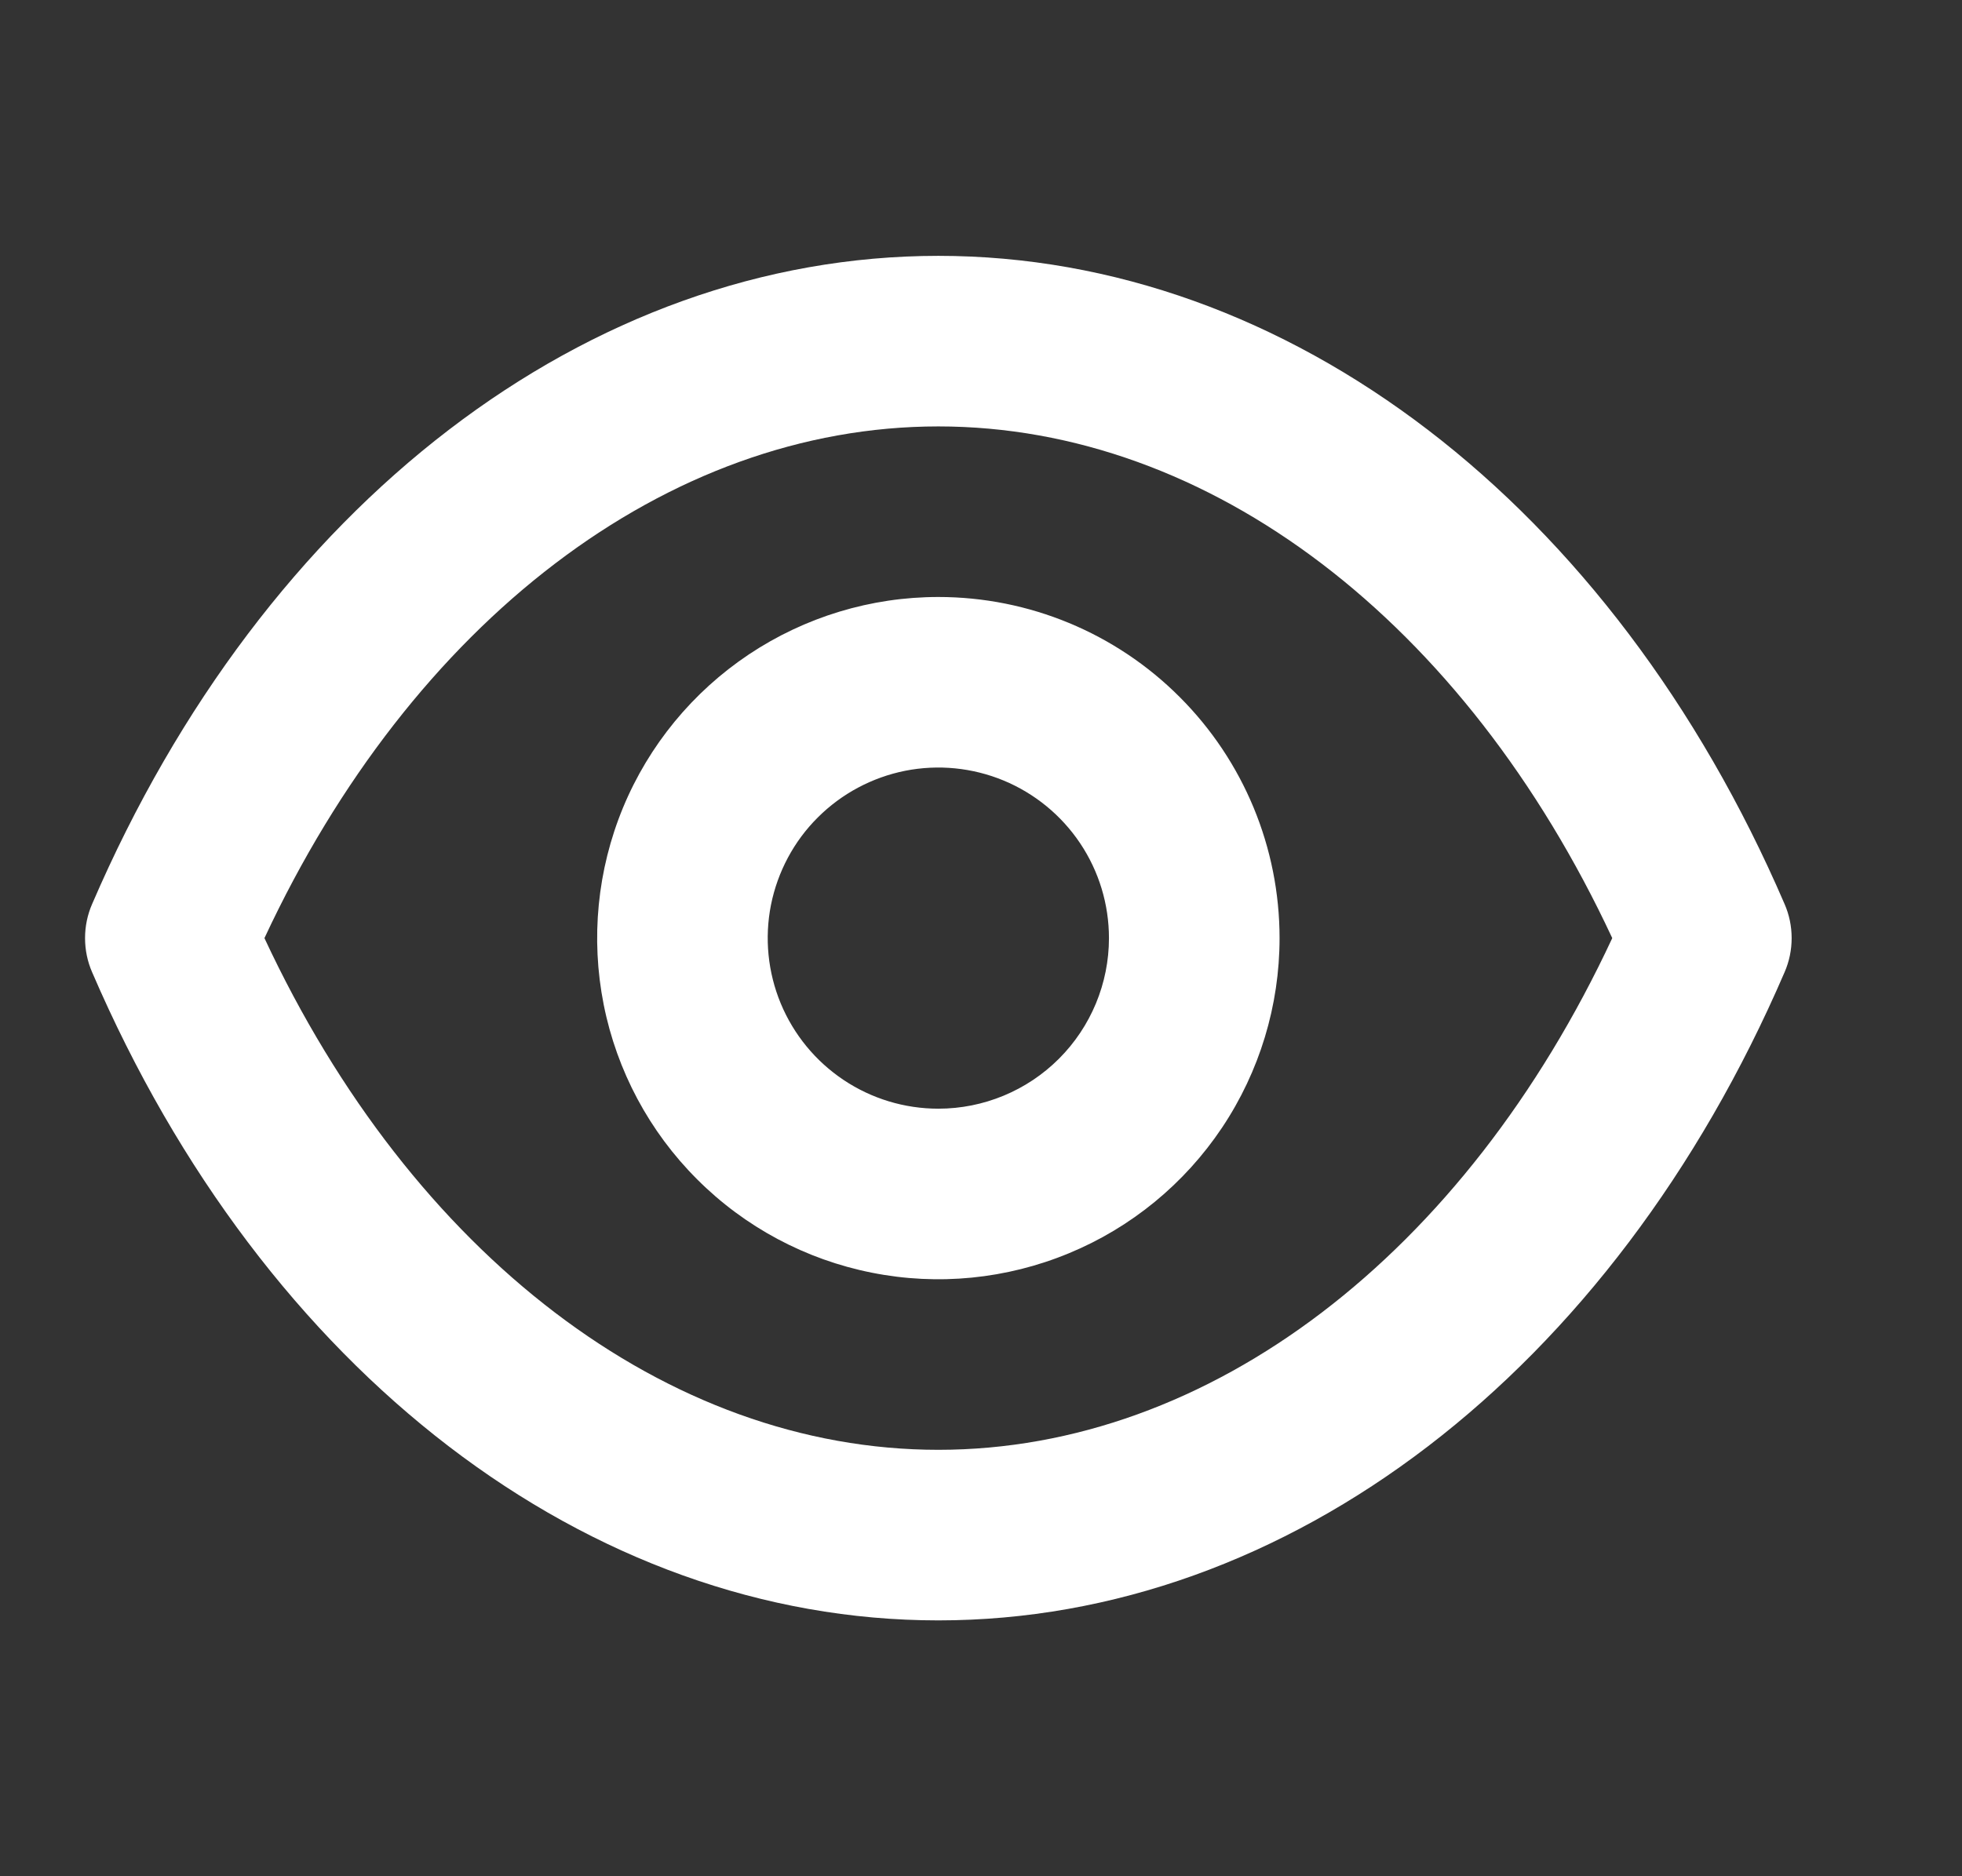 <svg width="23" height="22" viewBox="0 0 23 22" fill="none" xmlns="http://www.w3.org/2000/svg">
<rect x="0" y="0" width="23" height="22" fill="#333333" stroke="none"/>
<g clip-path="url(#clip0_4_91)">
<path d="M20.92 10.6C18.9 5.91 15.1 3 11 3C6.9 3 3.1 5.91 1.08 10.6C1.025 10.726 0.997 10.862 0.997 11C0.997 11.138 1.025 11.274 1.08 11.4C3.1 16.09 6.9 19 11 19C15.1 19 18.9 16.09 20.92 11.4C20.975 11.274 21.003 11.138 21.003 11C21.003 10.862 20.975 10.726 20.92 10.6ZM11 17C7.82 17 4.83 14.71 3.1 11C4.83 7.29 7.82 5 11 5C14.18 5 17.17 7.29 18.9 11C17.17 14.71 14.18 17 11 17ZM11 7C10.209 7 9.436 7.235 8.778 7.674C8.12 8.114 7.607 8.738 7.304 9.469C7.002 10.2 6.923 11.004 7.077 11.78C7.231 12.556 7.612 13.269 8.172 13.828C8.731 14.388 9.444 14.769 10.22 14.923C10.996 15.078 11.8 14.998 12.531 14.695C13.262 14.393 13.886 13.88 14.326 13.222C14.765 12.565 15 11.791 15 11C15 9.939 14.579 8.922 13.828 8.172C13.078 7.421 12.061 7 11 7ZM11 13C10.604 13 10.218 12.883 9.889 12.663C9.56 12.443 9.304 12.131 9.152 11.765C9.001 11.4 8.961 10.998 9.038 10.61C9.116 10.222 9.306 9.865 9.586 9.586C9.866 9.306 10.222 9.116 10.61 9.038C10.998 8.961 11.4 9.001 11.765 9.152C12.131 9.304 12.443 9.56 12.663 9.889C12.883 10.218 13 10.604 13 11C13 11.53 12.789 12.039 12.414 12.414C12.039 12.789 11.53 13 11 13Z" fill="white"/>
</g>
<defs>
<clipPath id="clip0_4_91">
<rect width="22" height="22" fill="white" transform="translate(0.5)"/>
</clipPath>
</defs>
</svg>
